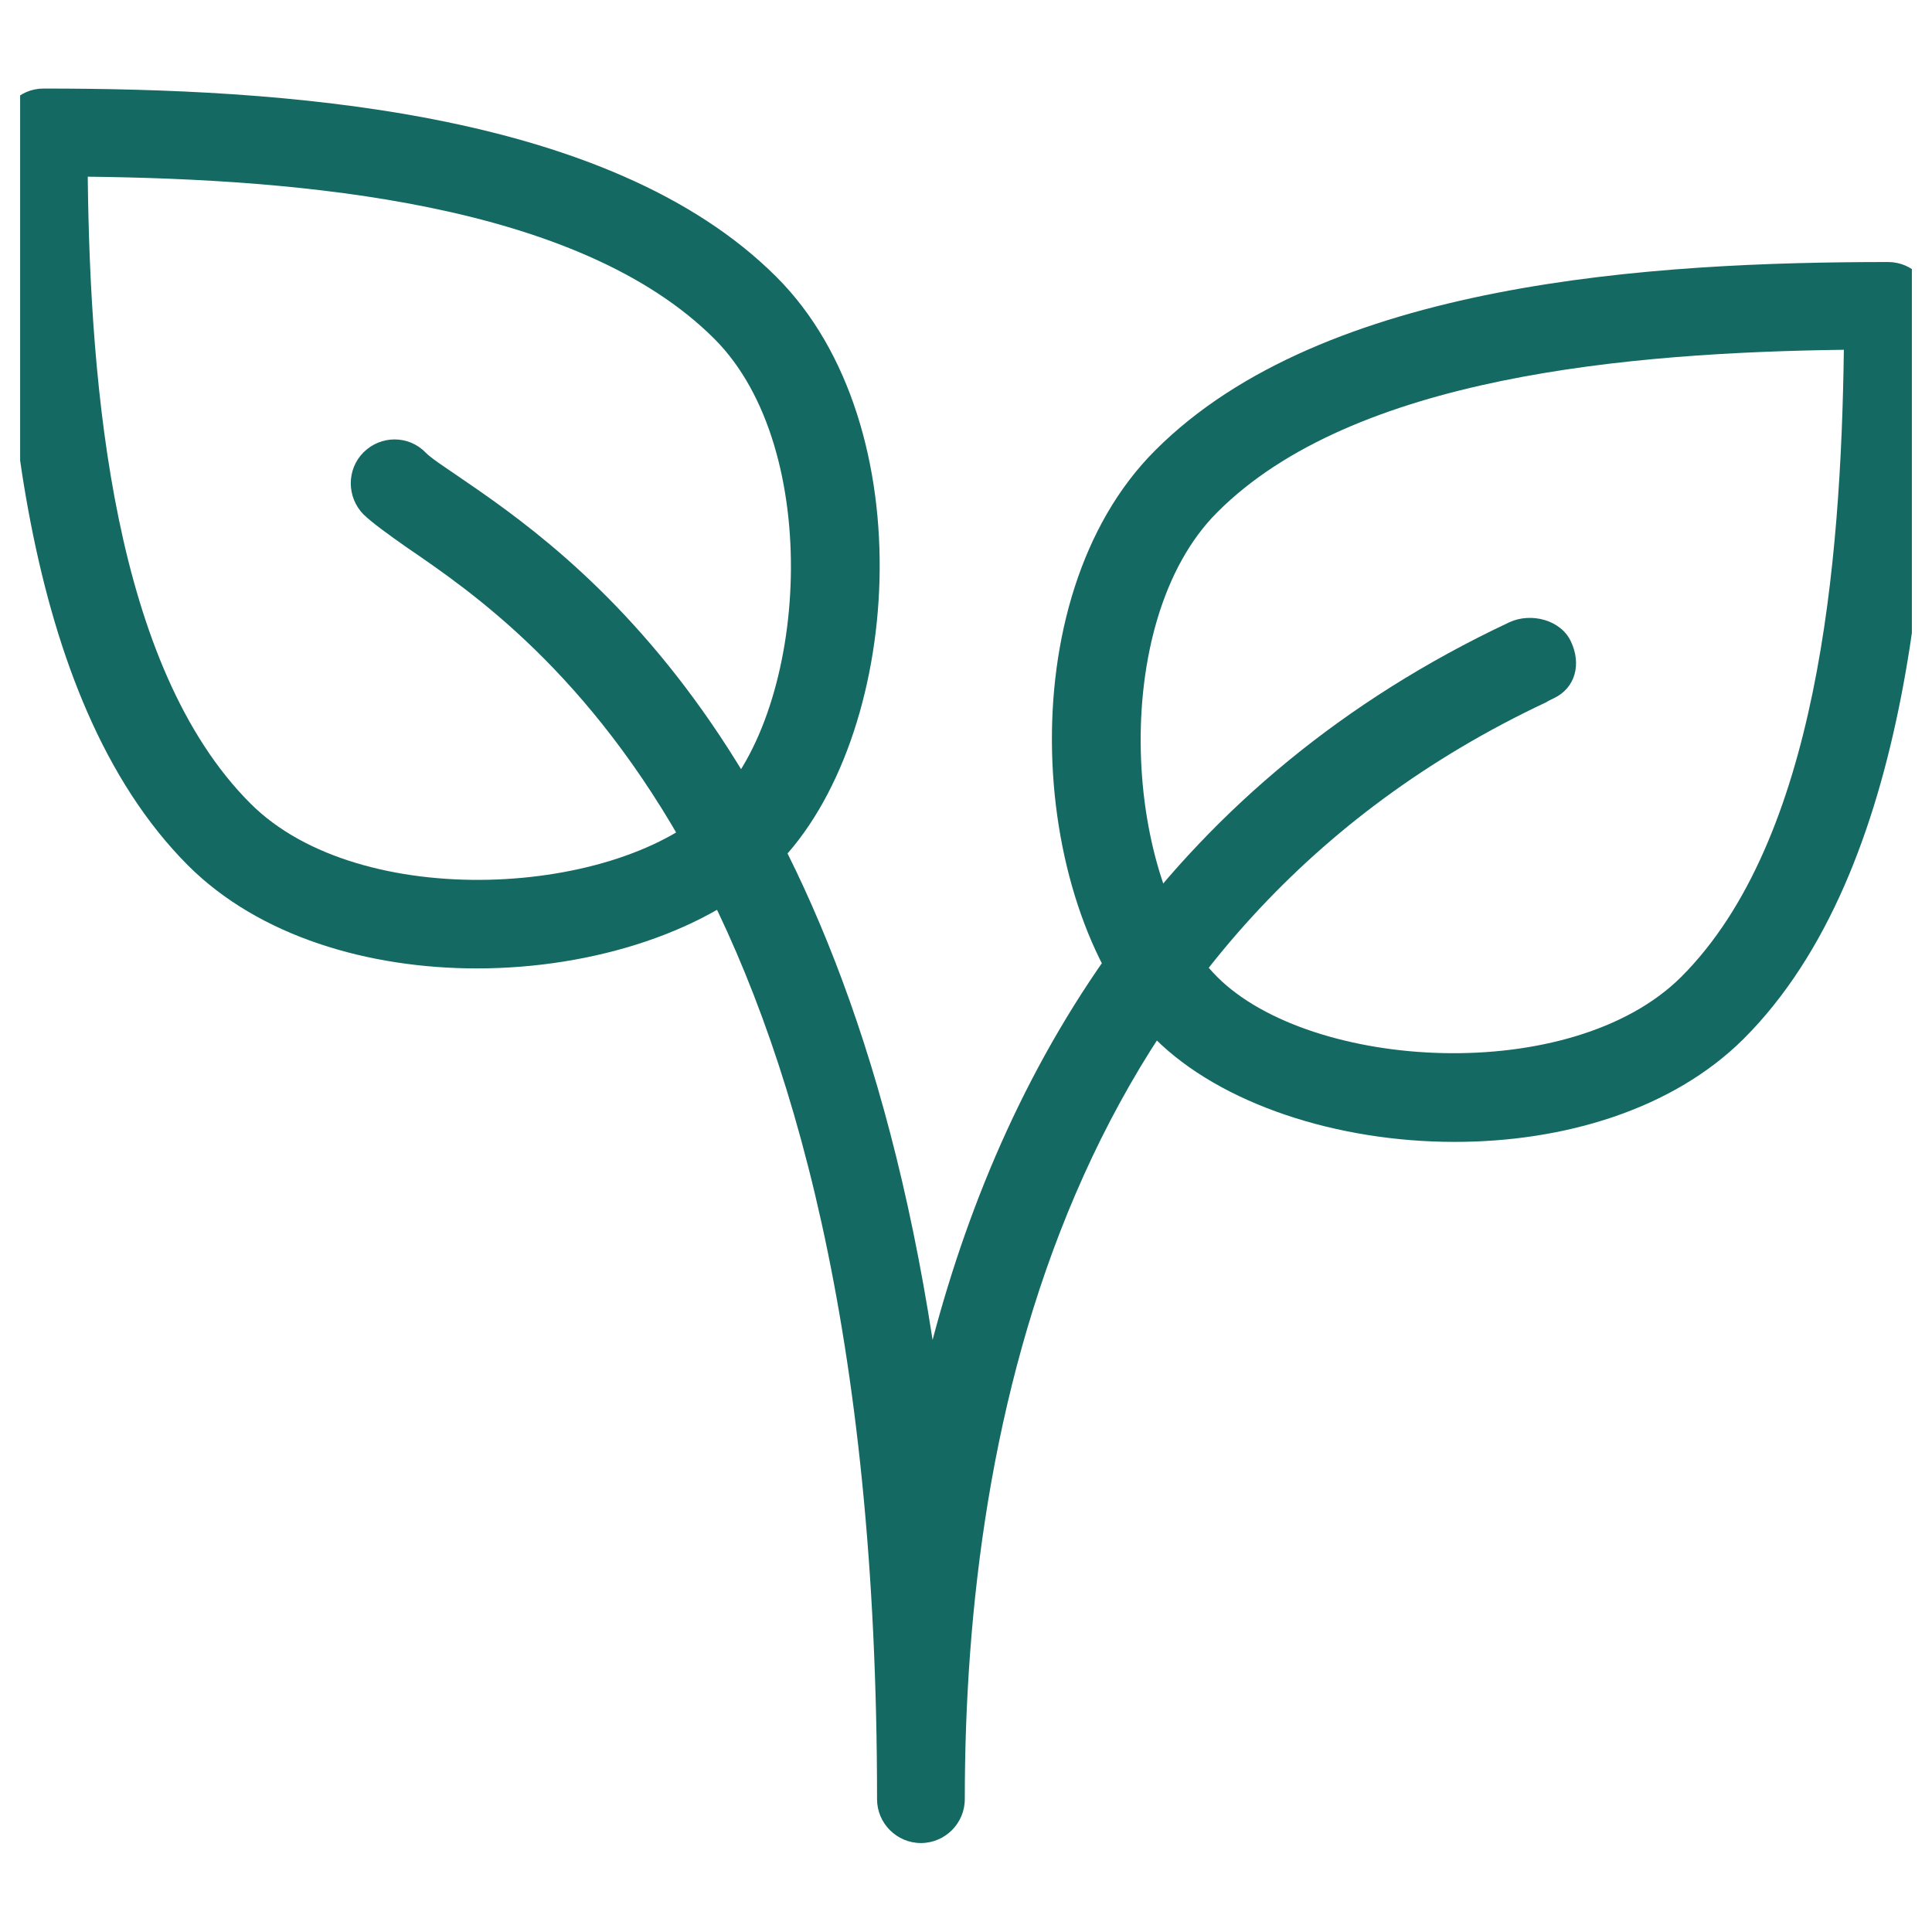 <svg width="48" height="48" viewBox="0 0 48 48" fill="none" xmlns="http://www.w3.org/2000/svg" xmlns:xlink="http://www.w3.org/1999/xlink">
	<desc>
			Created with Pixso.
	</desc>
	<defs>
		<clipPath id="clip0_45">
			<rect id="plant 1" rx="0" width="47" height="47" transform="translate(0.5 0.5)" fill="white" fill-opacity="0"/>
		</clipPath>
	</defs>
	<rect id="plant 1" rx="0" width="47" height="47" transform="translate(0.5 0.5)" fill="#FFFFFF" fill-opacity="0"/>
	<g clip-path="url(#clip0_45)">
		<path id="Vector" d="M19.29 6.88C15.1 2.69 6.89 2.2 1.08 2.2C0.48 2.2 0 2.69 0 3.29C0 9.1 0.48 17.3 4.67 21.5C6.44 23.27 9.16 24.06 11.85 24.06C14.77 24.06 17.66 23.12 19.29 21.5C22.42 18.37 22.99 10.57 19.29 6.88ZM17.75 19.96C15.42 22.29 8.94 22.69 6.22 19.96C2.83 16.57 2.24 9.7 2.18 4.39C7.49 4.45 14.37 5.04 17.75 8.42C20.48 11.15 20.08 17.63 17.75 19.96Z" fill="#156963" fill-opacity="1" fill-rule="nonzero"/>
		<path id="Vector" d="M46.91 6.51C41.1 6.51 32.89 6.99 28.7 11.19C25 14.88 25.57 22.68 28.7 25.81C30.33 27.43 33.22 28.37 36.14 28.37C38.83 28.37 41.54 27.58 43.32 25.81C47.51 21.62 48 13.41 48 7.6C48 7 47.51 6.51 46.91 6.51ZM41.77 24.27C39.04 26.99 32.57 26.6 30.24 24.27C27.91 21.94 27.51 15.46 30.24 12.73C33.62 9.34 40.5 8.76 45.81 8.69C45.74 14.01 45.16 20.88 41.77 24.27Z" fill="#156963" fill-opacity="1" fill-rule="nonzero"/>
		<path id="Vector" d="M39.03 15.94C38.78 15.4 38.04 15.21 37.5 15.46C29.14 19.39 25.03 26.24 23.17 33.29C20.86 18.31 14.18 13.74 11.35 11.81C11 11.57 10.72 11.39 10.57 11.24C10.15 10.81 9.46 10.81 9.03 11.24C8.61 11.66 8.61 12.35 9.03 12.78C9.25 12.99 9.62 13.26 10.12 13.61C13.31 15.79 21.79 21.59 21.79 44.7C21.79 45.3 22.28 45.79 22.88 45.79C23.48 45.79 23.97 45.3 23.97 44.7C23.97 35.36 26.48 23.05 38.43 17.44C38.43 17.43 38.6 17.35 38.6 17.35C39.15 17.09 39.29 16.49 39.03 15.94Z" fill="#156963" fill-opacity="1" fill-rule="nonzero"/>
	</g>
</svg>
